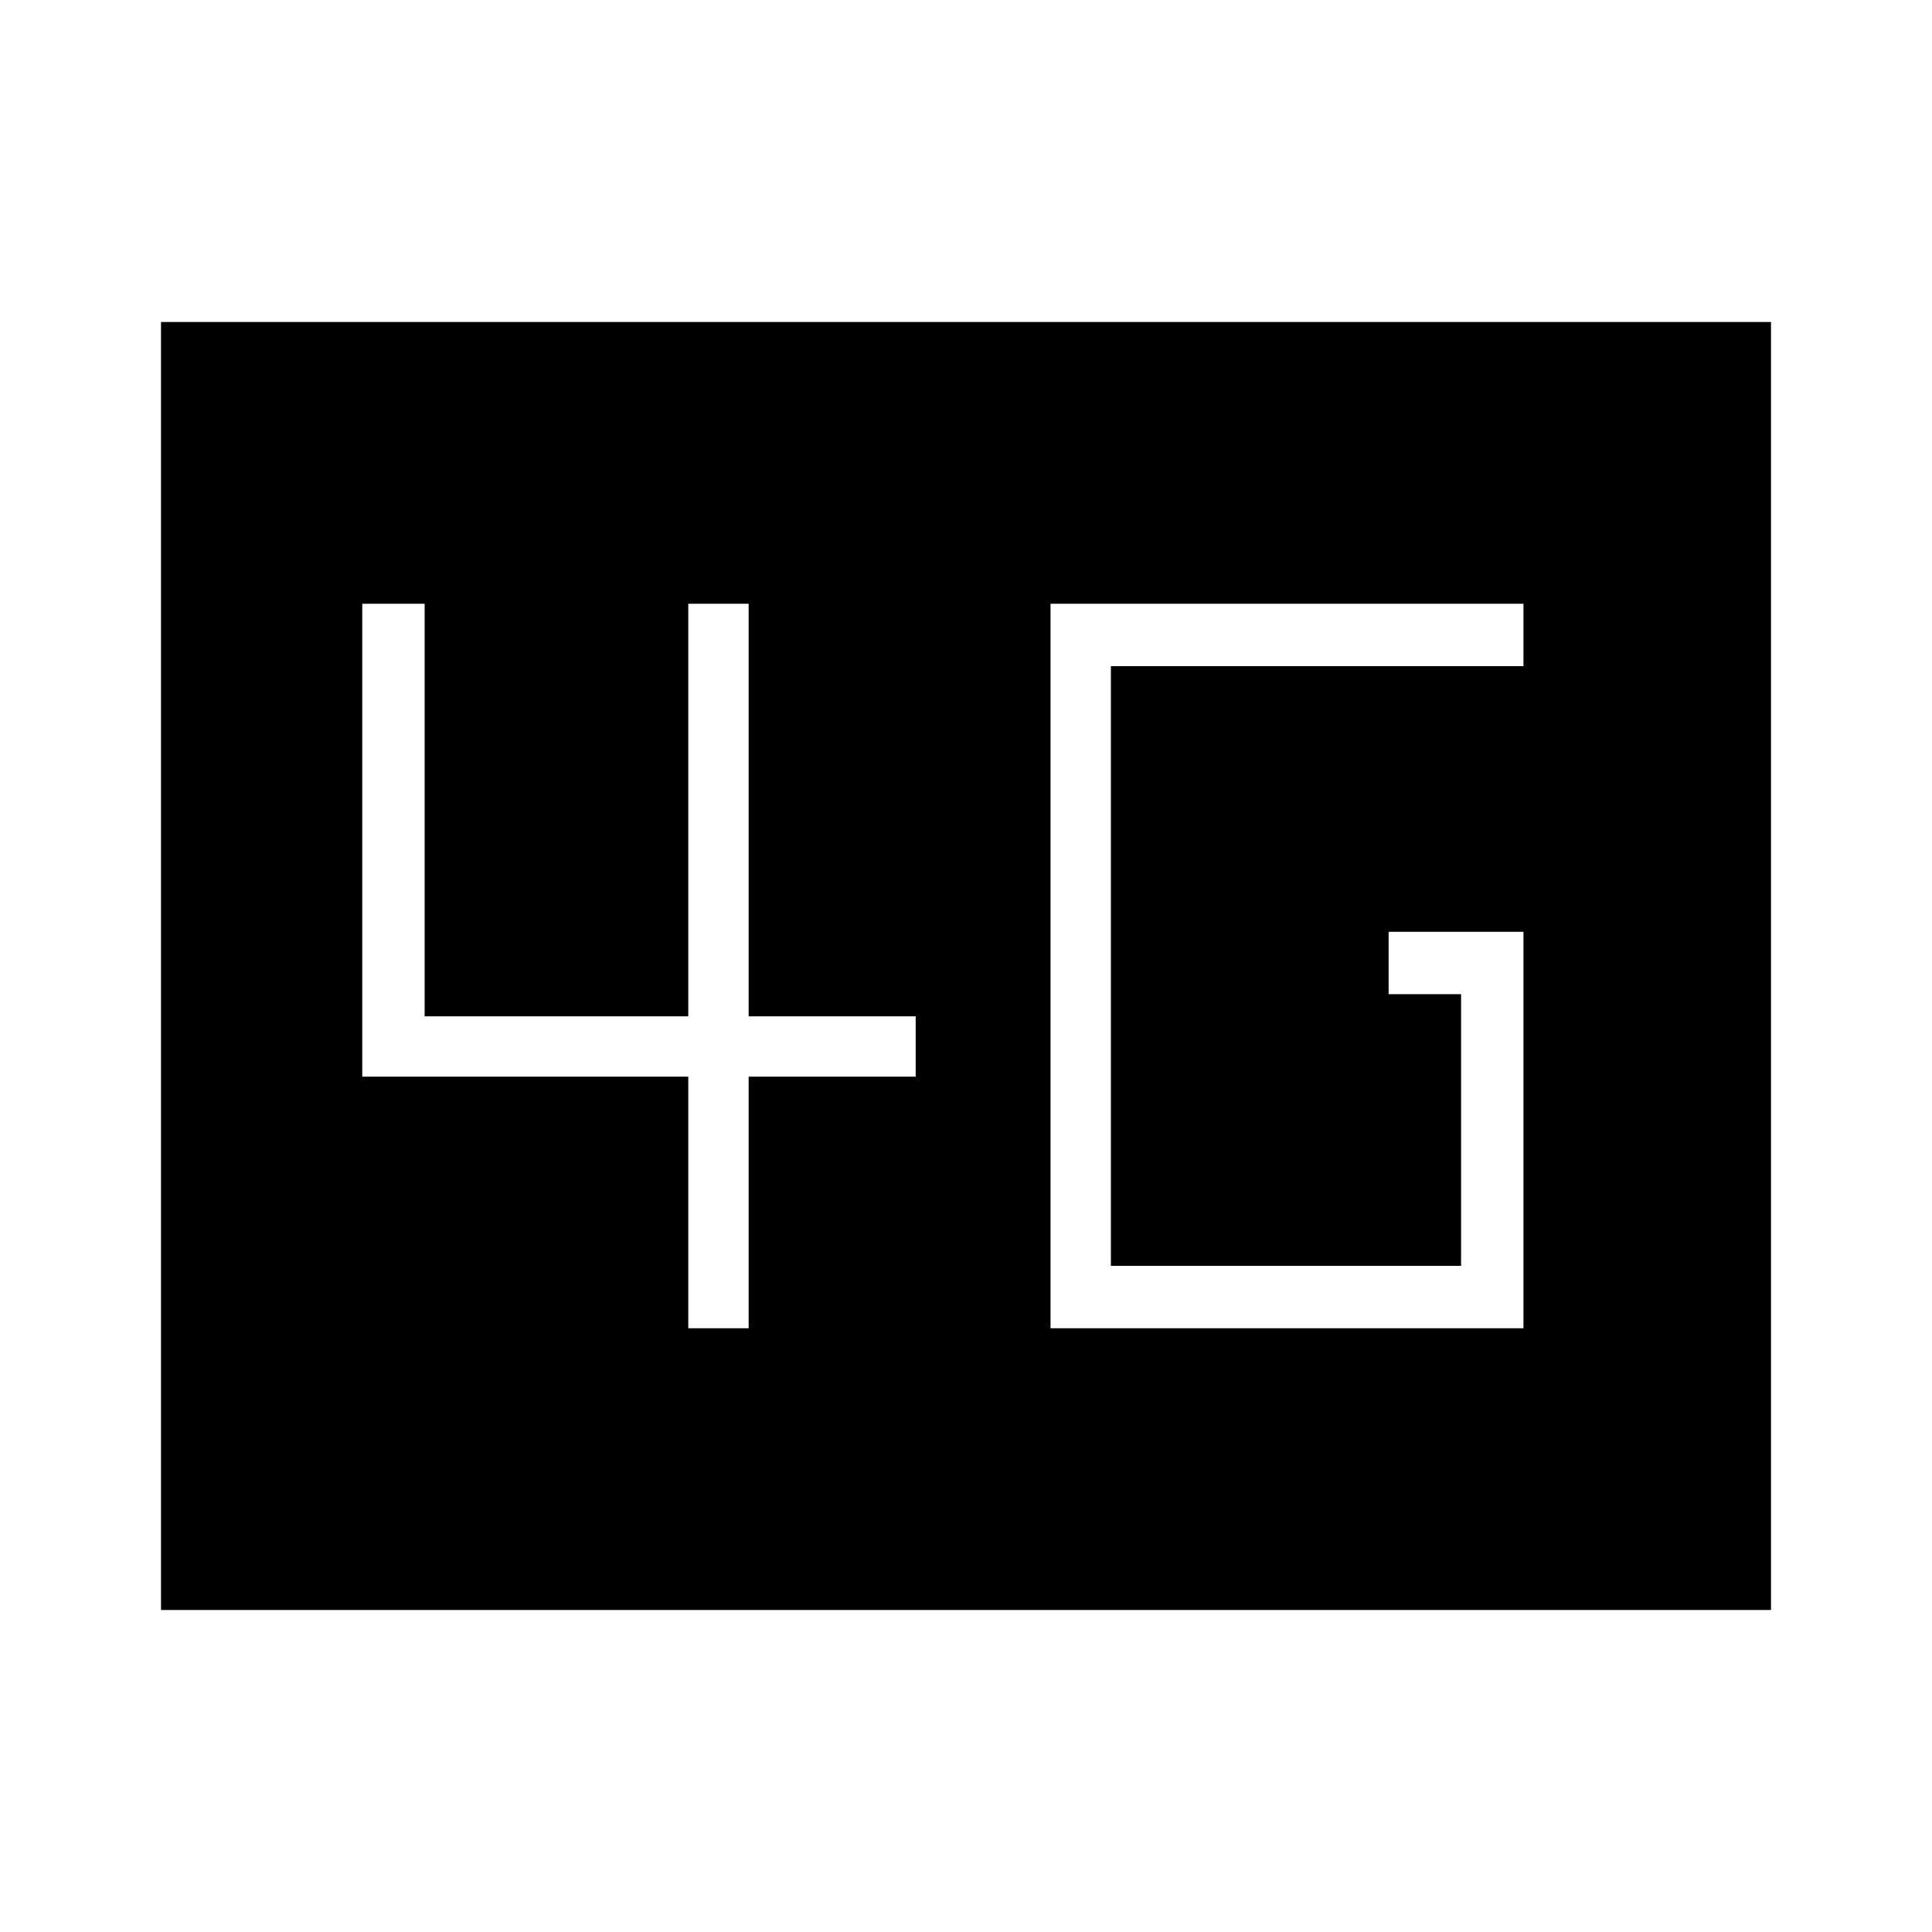 <svg xmlns="http://www.w3.org/2000/svg" width="48" height="48" viewBox="0 0 48 48"><path d="M26.1 33h11.75v-9.85H34.5v1.55h1.8v6.75h-8.7v-14.9h10.25V15H26.1Zm-9 0h1.5v-6.25h4.15v-1.5H18.6V15h-1.5v10.25h-6.55V15H9v11.75h8.1ZM4 40V8h40v32Z"/></svg>